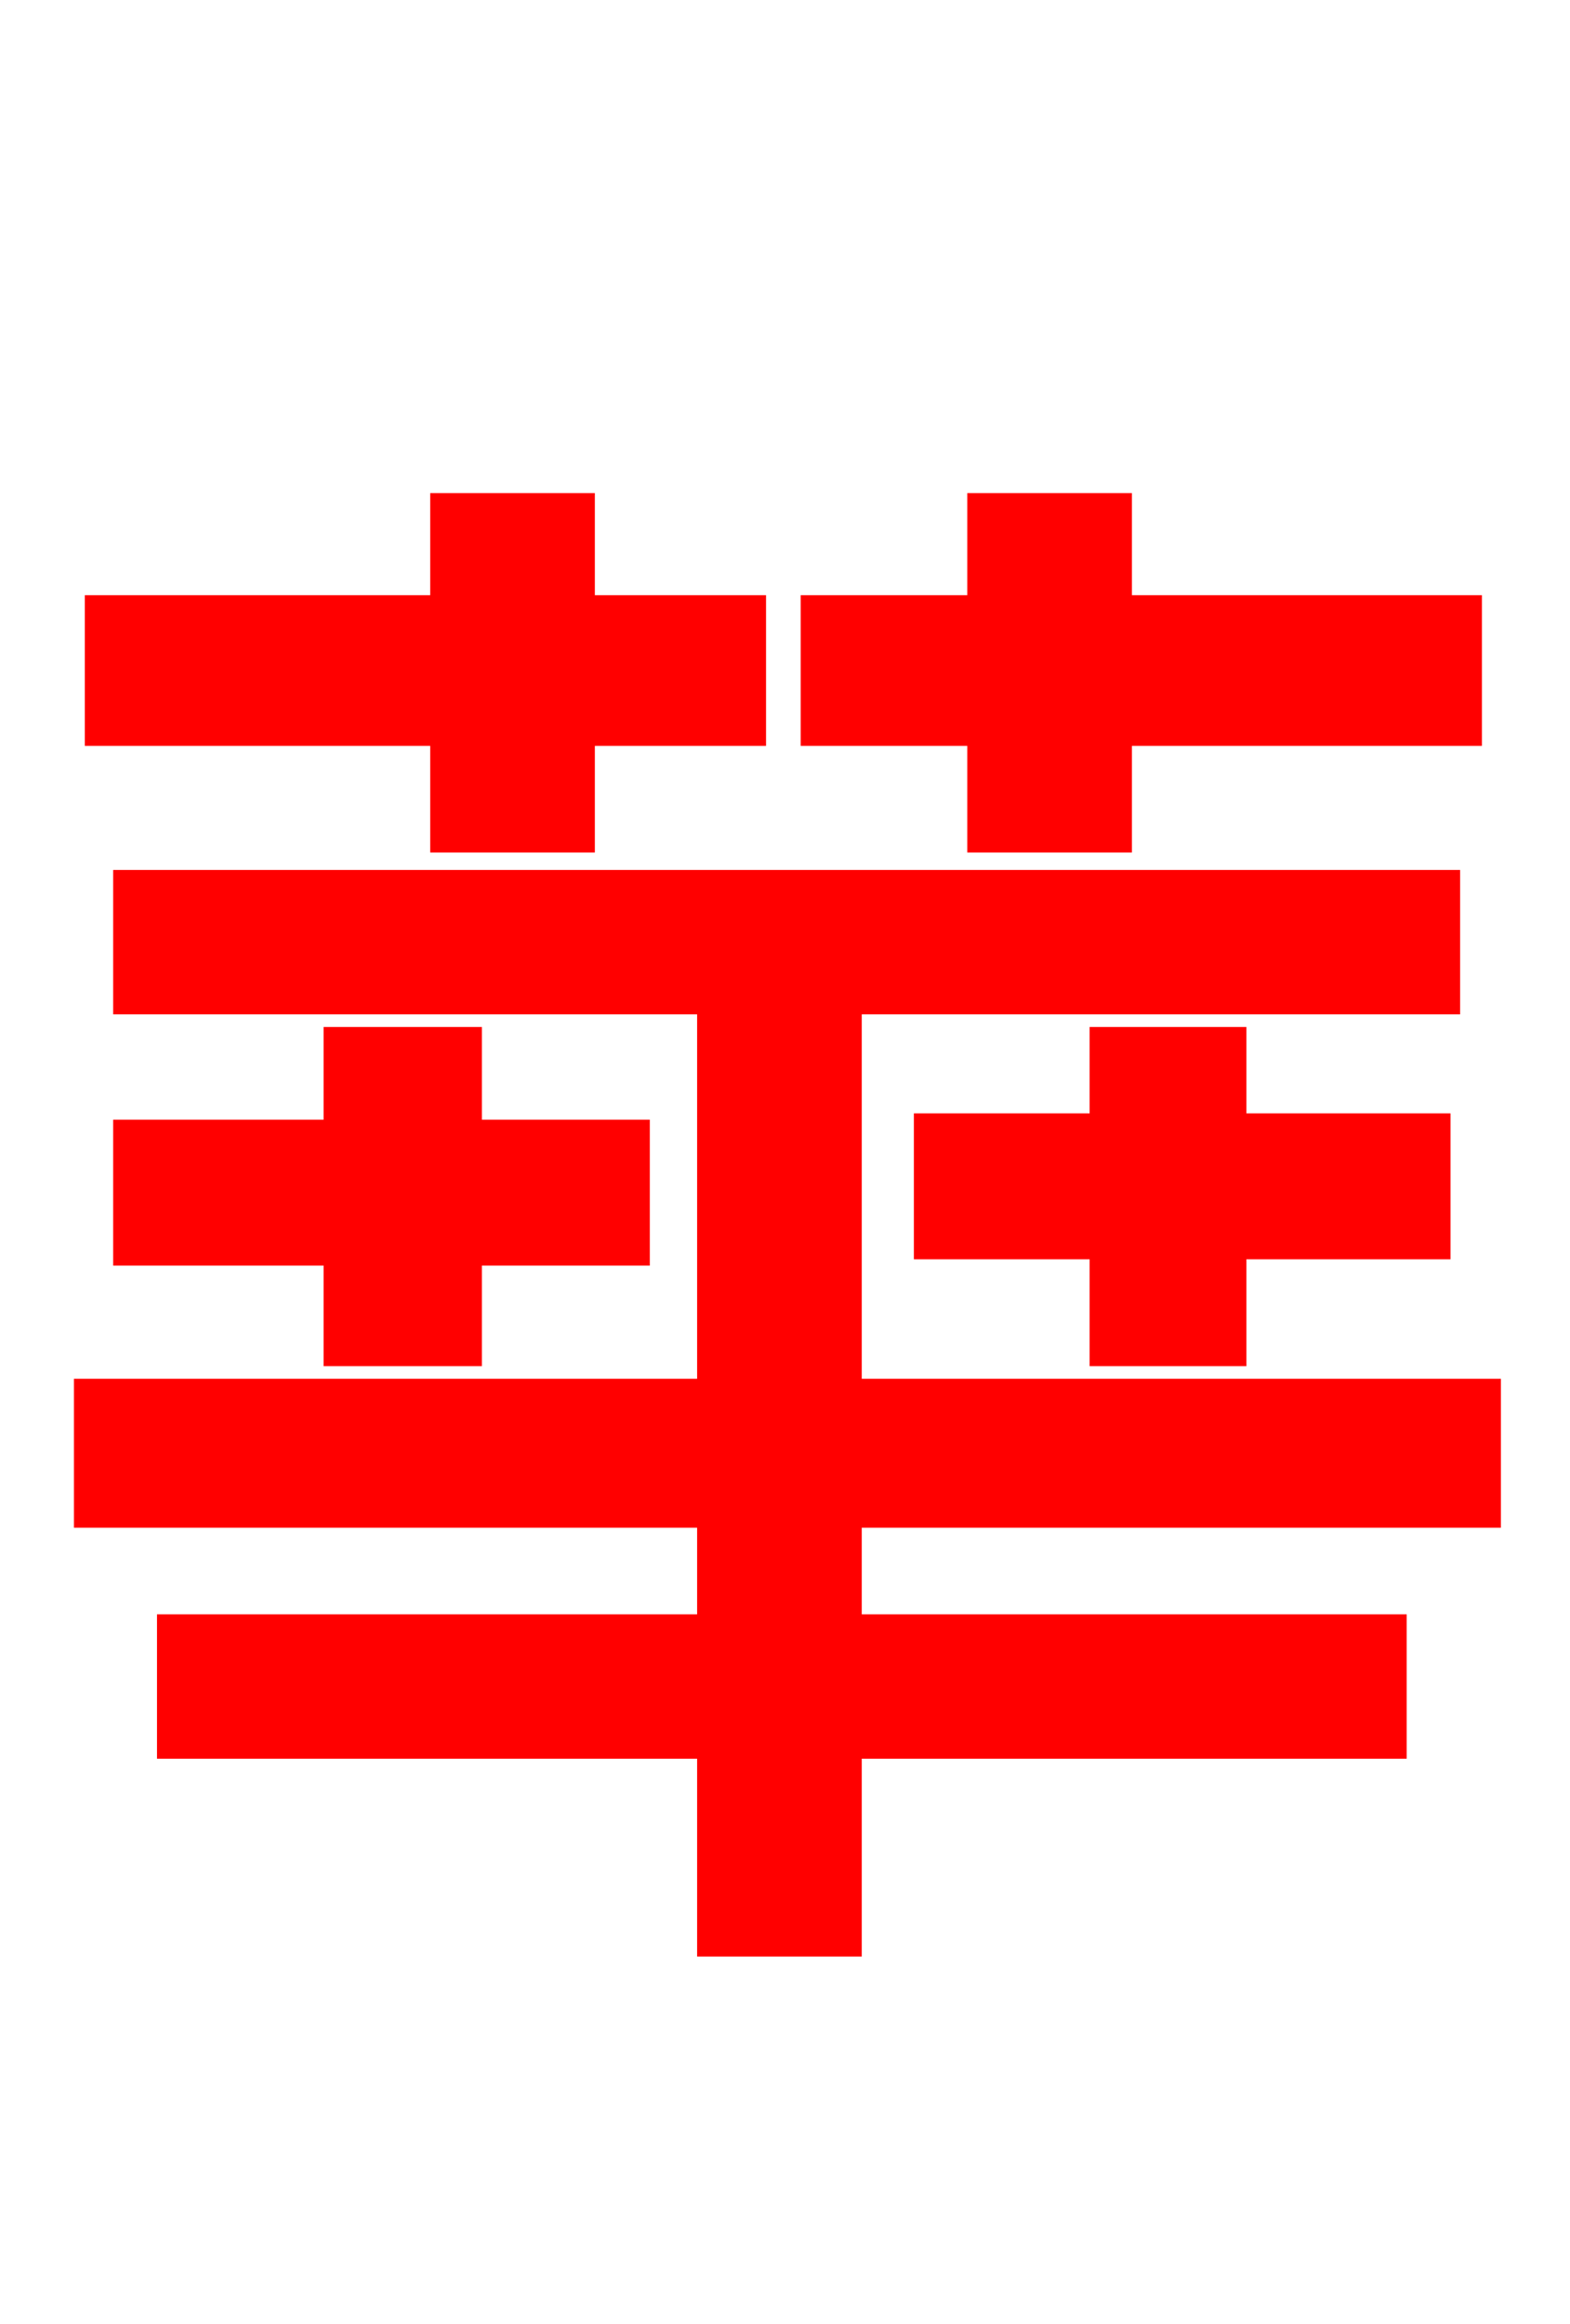 <svg xmlns="http://www.w3.org/2000/svg" xmlns:xlink="http://www.w3.org/1999/xlink" width="72" height="106.56"><path fill="red" stroke="red" d="M44.86 38.59L51.41 38.59L51.41 33.70L67.46 33.70L67.46 27.79L51.41 27.79L51.41 23.11L44.86 23.11L44.86 27.79L37.22 27.79L37.22 33.70L44.86 33.70ZM20.23 38.59L26.78 38.59L26.78 33.70L34.63 33.70L34.63 27.79L26.78 27.79L26.78 23.11L20.23 23.11L20.23 27.79L4.39 27.79L4.39 33.70L20.23 33.70ZM15.34 47.59L15.34 51.84L5.69 51.84L5.69 57.53L15.34 57.53L15.34 62.14L21.60 62.14L21.60 57.53L29.30 57.53L29.30 51.84L21.60 51.84L21.60 47.59ZM68.33 69.55L68.33 63.72L39.02 63.72L39.02 46.01L66.46 46.01L66.46 40.39L5.69 40.39L5.69 46.01L32.47 46.01L32.47 63.72L3.89 63.72L3.89 69.55L32.47 69.55L32.47 74.52L7.70 74.52L7.70 80.14L32.47 80.14L32.47 89.21L39.02 89.21L39.02 80.14L64.01 80.14L64.01 74.52L39.02 74.52L39.02 69.55ZM56.66 62.14L56.66 57.24L66.02 57.24L66.02 51.55L56.66 51.55L56.66 47.59L50.47 47.59L50.47 51.55L42.41 51.55L42.41 57.24L50.47 57.24L50.47 62.14Z"/></svg>

